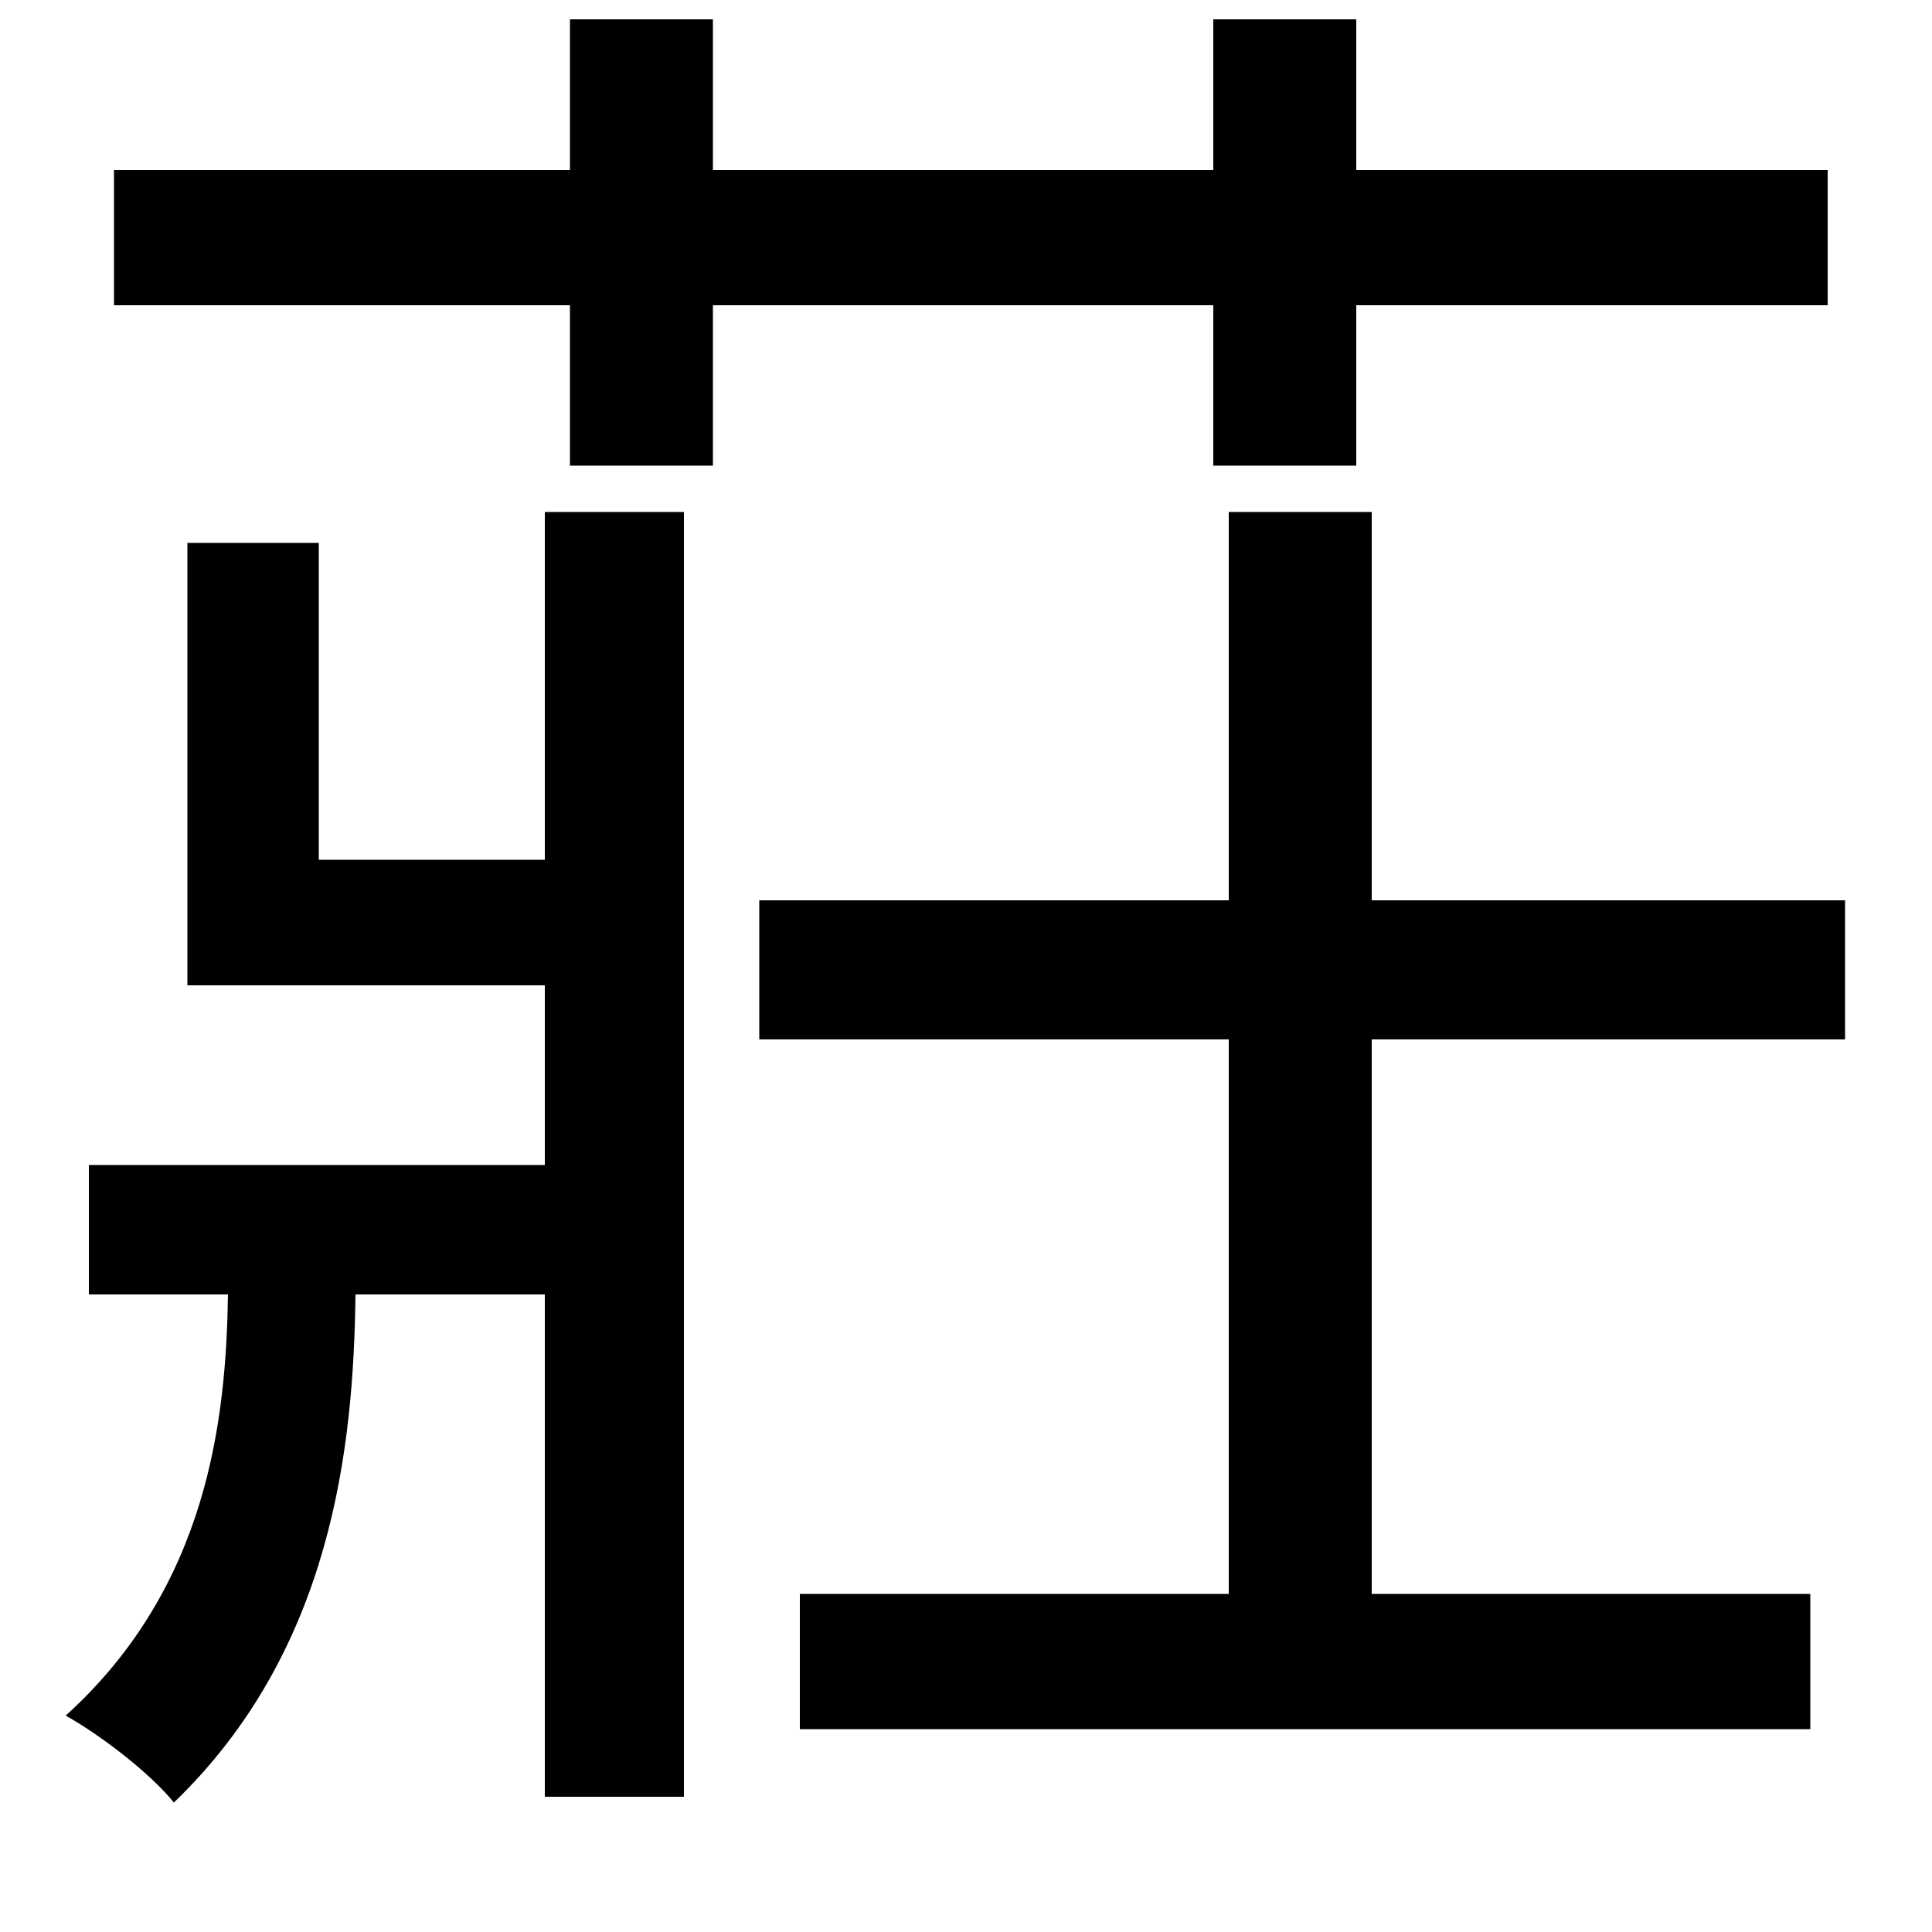 <svg xmlns="http://www.w3.org/2000/svg"
    viewBox="0 0 1000 1000">
  <!--
© 2014-2021 Adobe (http://www.adobe.com/).
Noto is a trademark of Google Inc.
This Font Software is licensed under the SIL Open Font License, Version 1.1. This Font Software is distributed on an "AS IS" BASIS, WITHOUT WARRANTIES OR CONDITIONS OF ANY KIND, either express or implied. See the SIL Open Font License for the specific language, permissions and limitations governing your use of this Font Software.
http://scripts.sil.org/OFL
  -->
<path d="M628 10L628 88 369 88 369 10 295 10 295 88 59 88 59 158 295 158 295 241 369 241 369 158 628 158 628 241 702 241 702 158 946 158 946 88 702 88 702 10ZM636 265L636 466 393 466 393 538 636 538 636 825 414 825 414 895 937 895 937 825 710 825 710 538 955 538 955 466 710 466 710 265ZM282 265L282 445 165 445 165 281 97 281 97 510 282 510 282 603 46 603 46 670 118 670C117 734 108 821 34 888 52 898 78 918 90 933 172 854 183 749 184 670L282 670 282 930 354 930 354 265Z"/>
</svg>